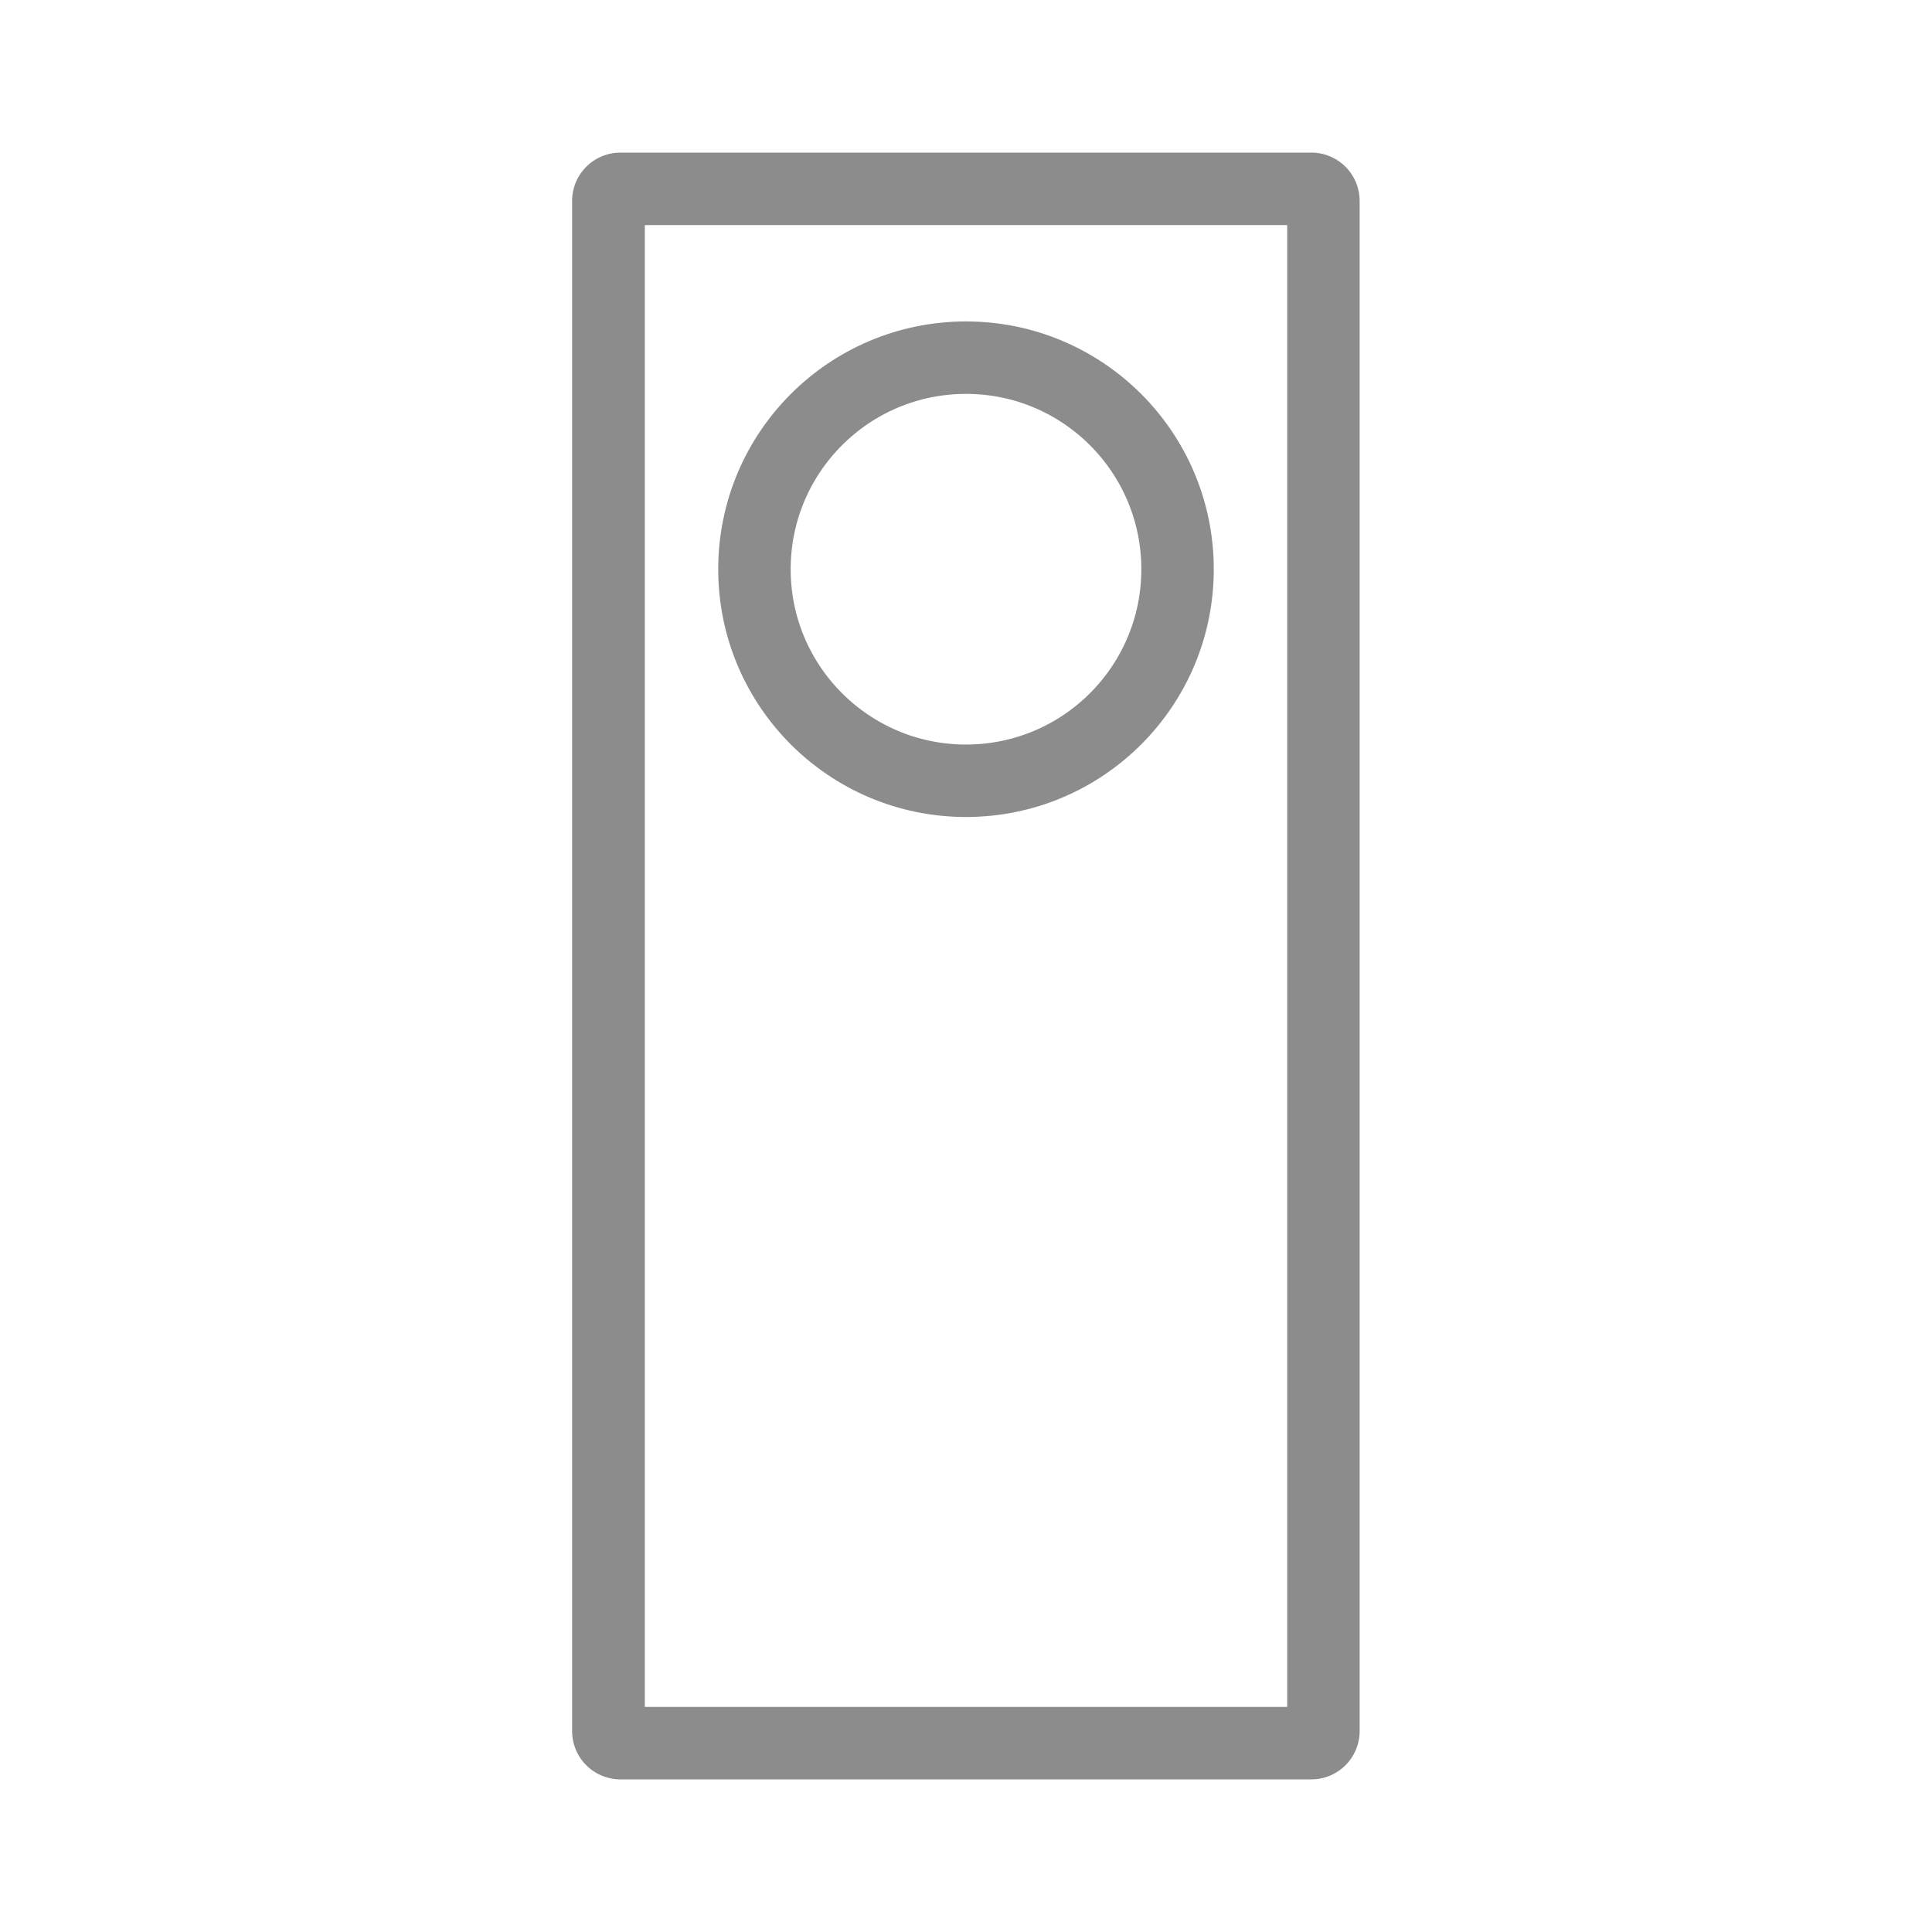 <svg id="ic_stand_airconditioner_off" xmlns="http://www.w3.org/2000/svg" width="80" height="80" viewBox="0 0 80 80">
    <defs>
        <style>
            .cls-1{fill:none}
        </style>
    </defs>
    <g id="Group_283" data-name="Group 283" transform="translate(-1325 -533.33)">
        <path id="Rectangle_168" data-name="Rectangle 168" class="cls-1" transform="translate(1325 533.33)" d="M0 0h80v80H0z"/>
    </g>
    <g id="Group_288" data-name="Group 288" transform="translate(-1325 -533.33)">
        <g id="Group_285" data-name="Group 285">
            <g id="Group_284" data-name="Group 284">
                <path id="Path_119" data-name="Path 119" d="M1378.3 542.65v61.36h-26.6v-61.36h26.6m1-3h-28.61a2 2 0 0 0-2 2v63.36a2 2 0 0 0 2 2h28.61a2 2 0 0 0 2-2v-63.36a2 2 0 0 0-2-2z" style="fill:#8c8c8c"/>
            </g>
        </g>
        <g id="Group_287" data-name="Group 287">
            <g id="Group_286" data-name="Group 286">
                <g id="Ellipse_61" data-name="Ellipse 61" transform="translate(1354.74 546.64)" style="stroke:#8c8c8c;stroke-width:3px;fill:none">
                    <circle cx="10.26" cy="10.26" r="10.26" style="stroke:none"/>
                    <circle class="cls-1" cx="10.26" cy="10.26" r="8.76"/>
                </g>
            </g>
        </g>
    </g>
</svg>

